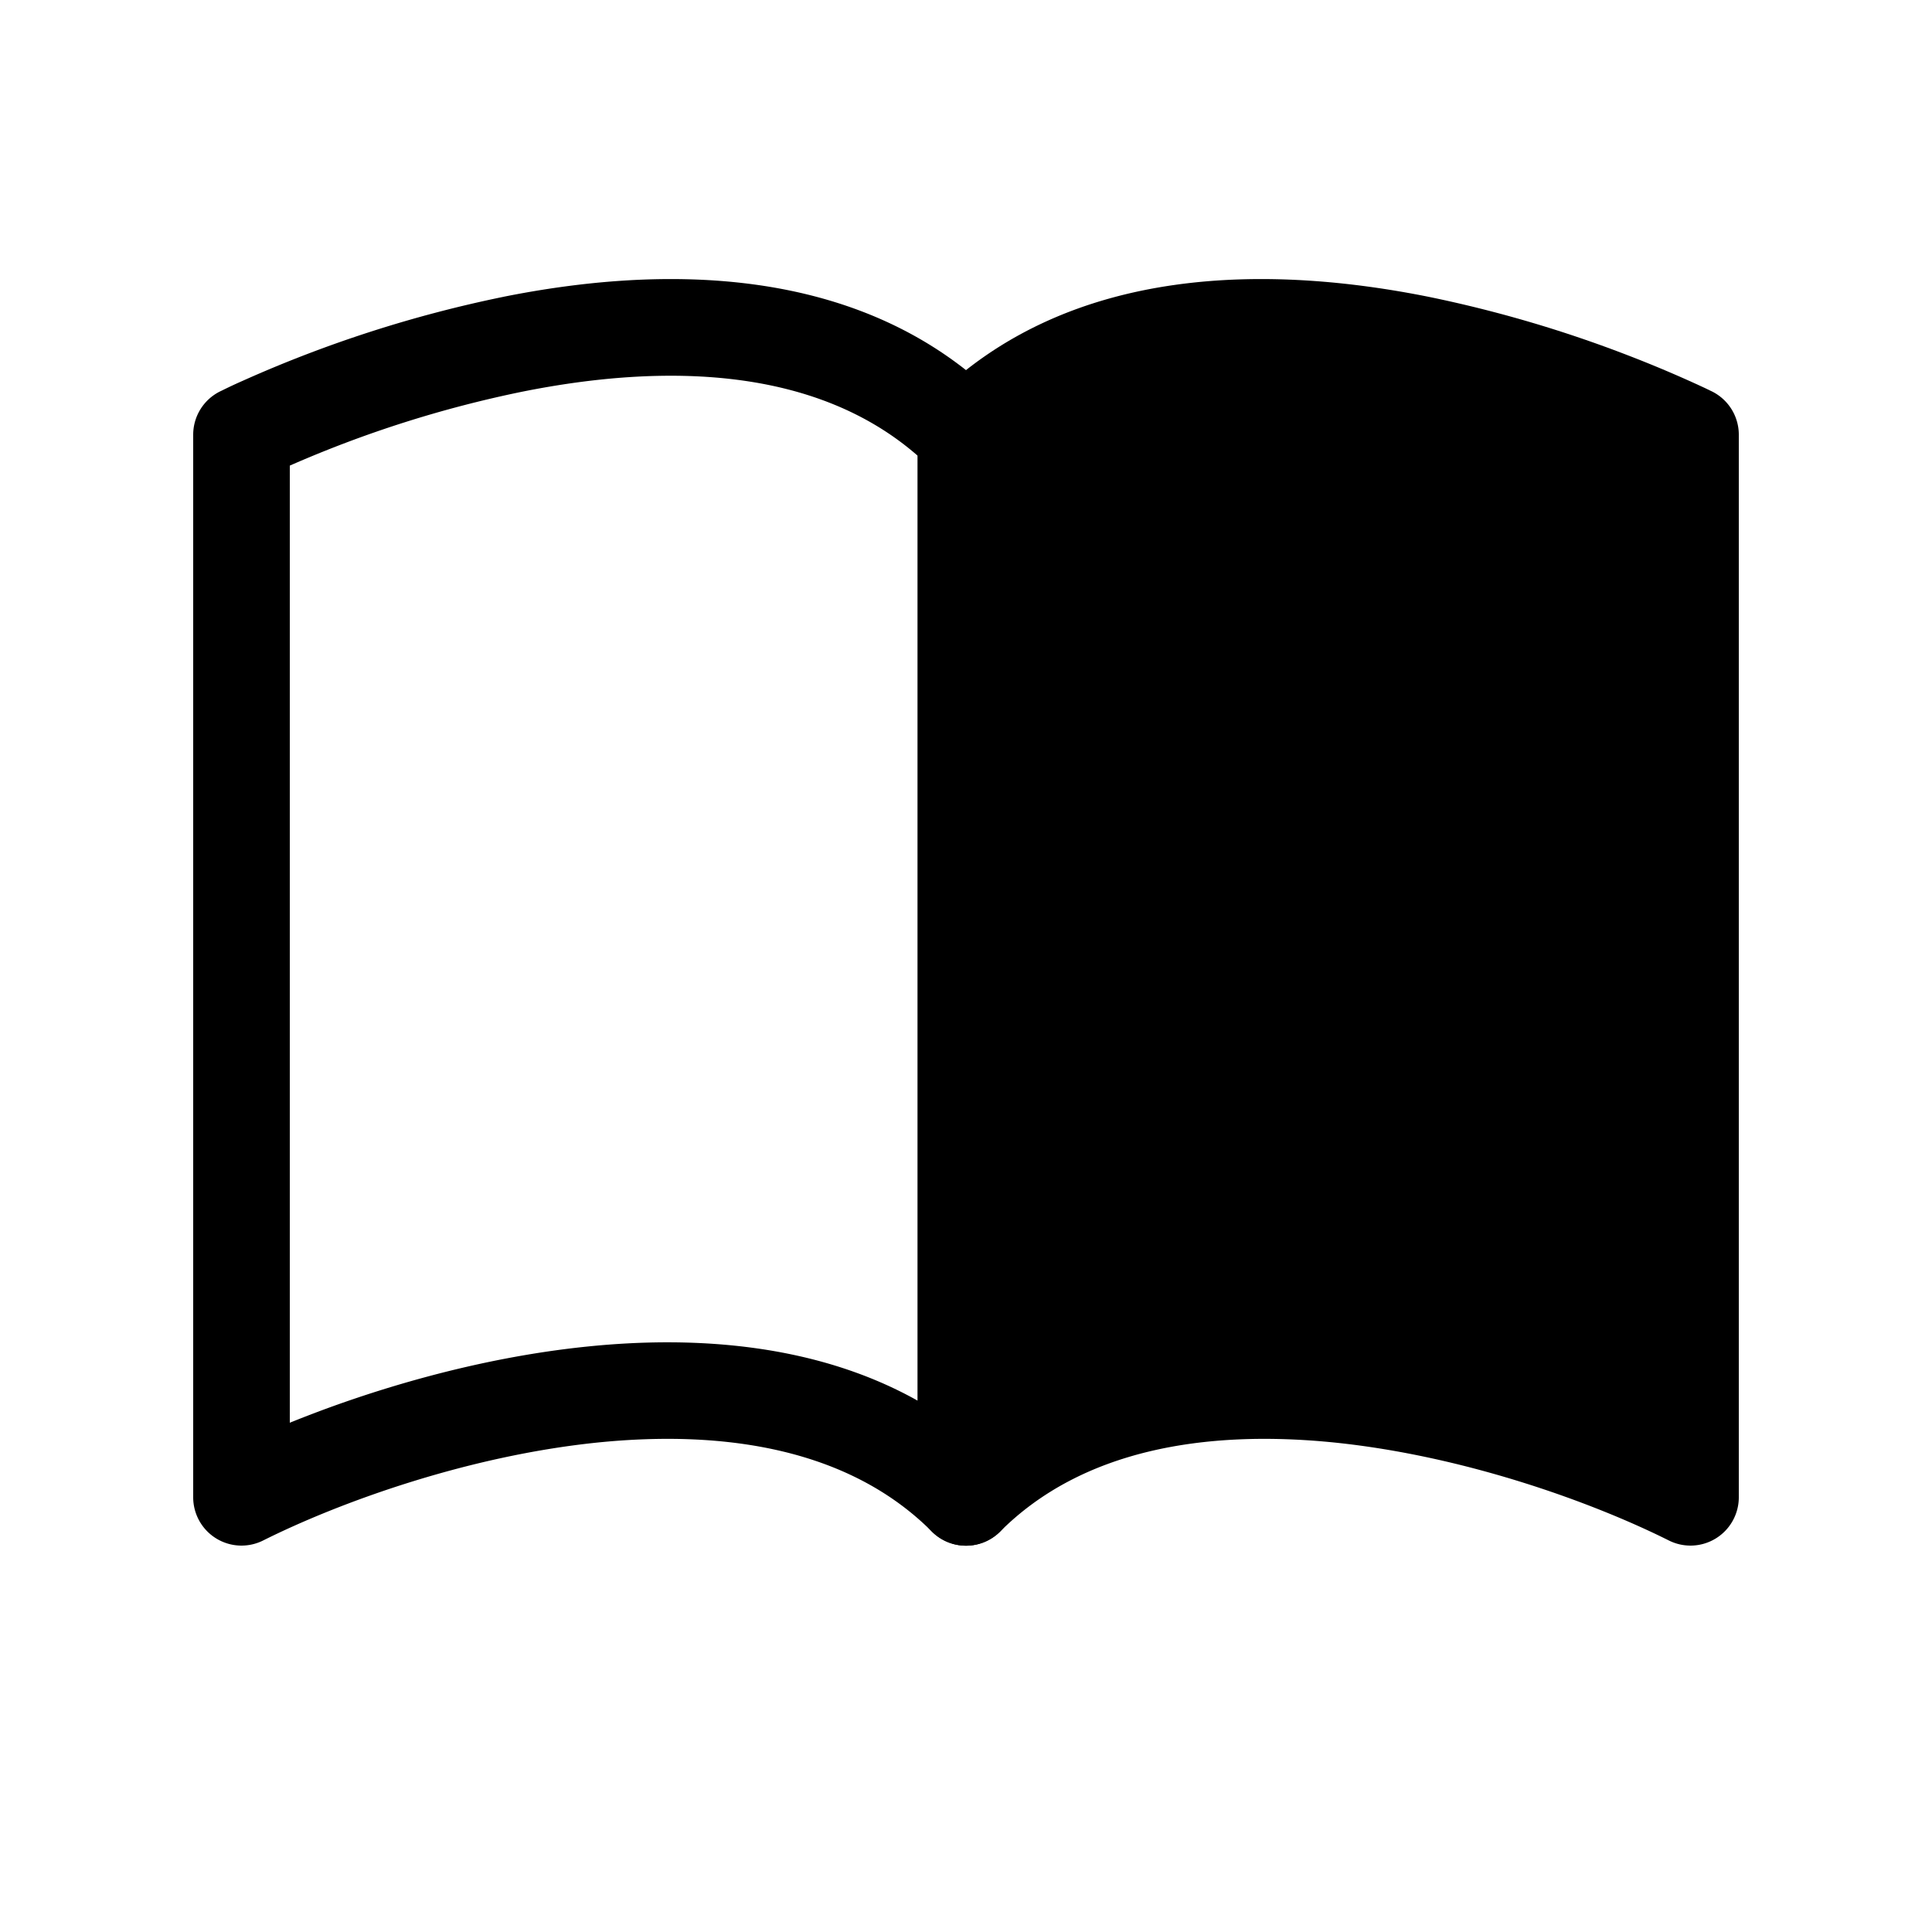 <svg class="bi bi-book-half-fill" width="1em" height="1em" viewBox="0 0 20 20" fill="currentColor" xmlns="http://www.w3.org/2000/svg">
  <path fill-rule="evenodd" d="M5.214 3.072c1.599-.32 3.702-.363 5.14 1.074a.5.5 0 01.146.354v11a.5.5 0 01-.854.354c-.843-.844-2.115-1.059-3.47-.92-1.344.14-2.66.617-3.452 1.013A.5.5 0 012 15.5v-11a.5.5 0 01.276-.447L2.5 4.5l-.224-.447.002-.001.004-.002.013-.006a5.116 5.116 0 01.22-.103 12.958 12.958 0 012.7-.869zM3 4.82v9.908c.846-.343 1.944-.672 3.074-.788 1.143-.118 2.387-.023 3.426.56V4.718c-1.063-.929-2.631-.956-4.09-.664A11.958 11.958 0 003 4.82z" clip-rule="evenodd"/>
  <path fill-rule="evenodd" d="M14.786 3.072c-1.598-.32-3.702-.363-5.14 1.074A.5.5 0 009.5 4.5v11a.5.5 0 00.854.354c.844-.844 2.115-1.059 3.47-.92 1.344.14 2.66.617 3.452 1.013A.5.5 0 0018 15.5v-11a.5.5 0 00-.276-.447L17.5 4.5l.224-.447-.002-.001-.004-.002-.013-.006-.047-.023a12.582 12.582 0 00-.799-.34 12.96 12.96 0 00-2.073-.609z" clip-rule="evenodd"/>
</svg>
